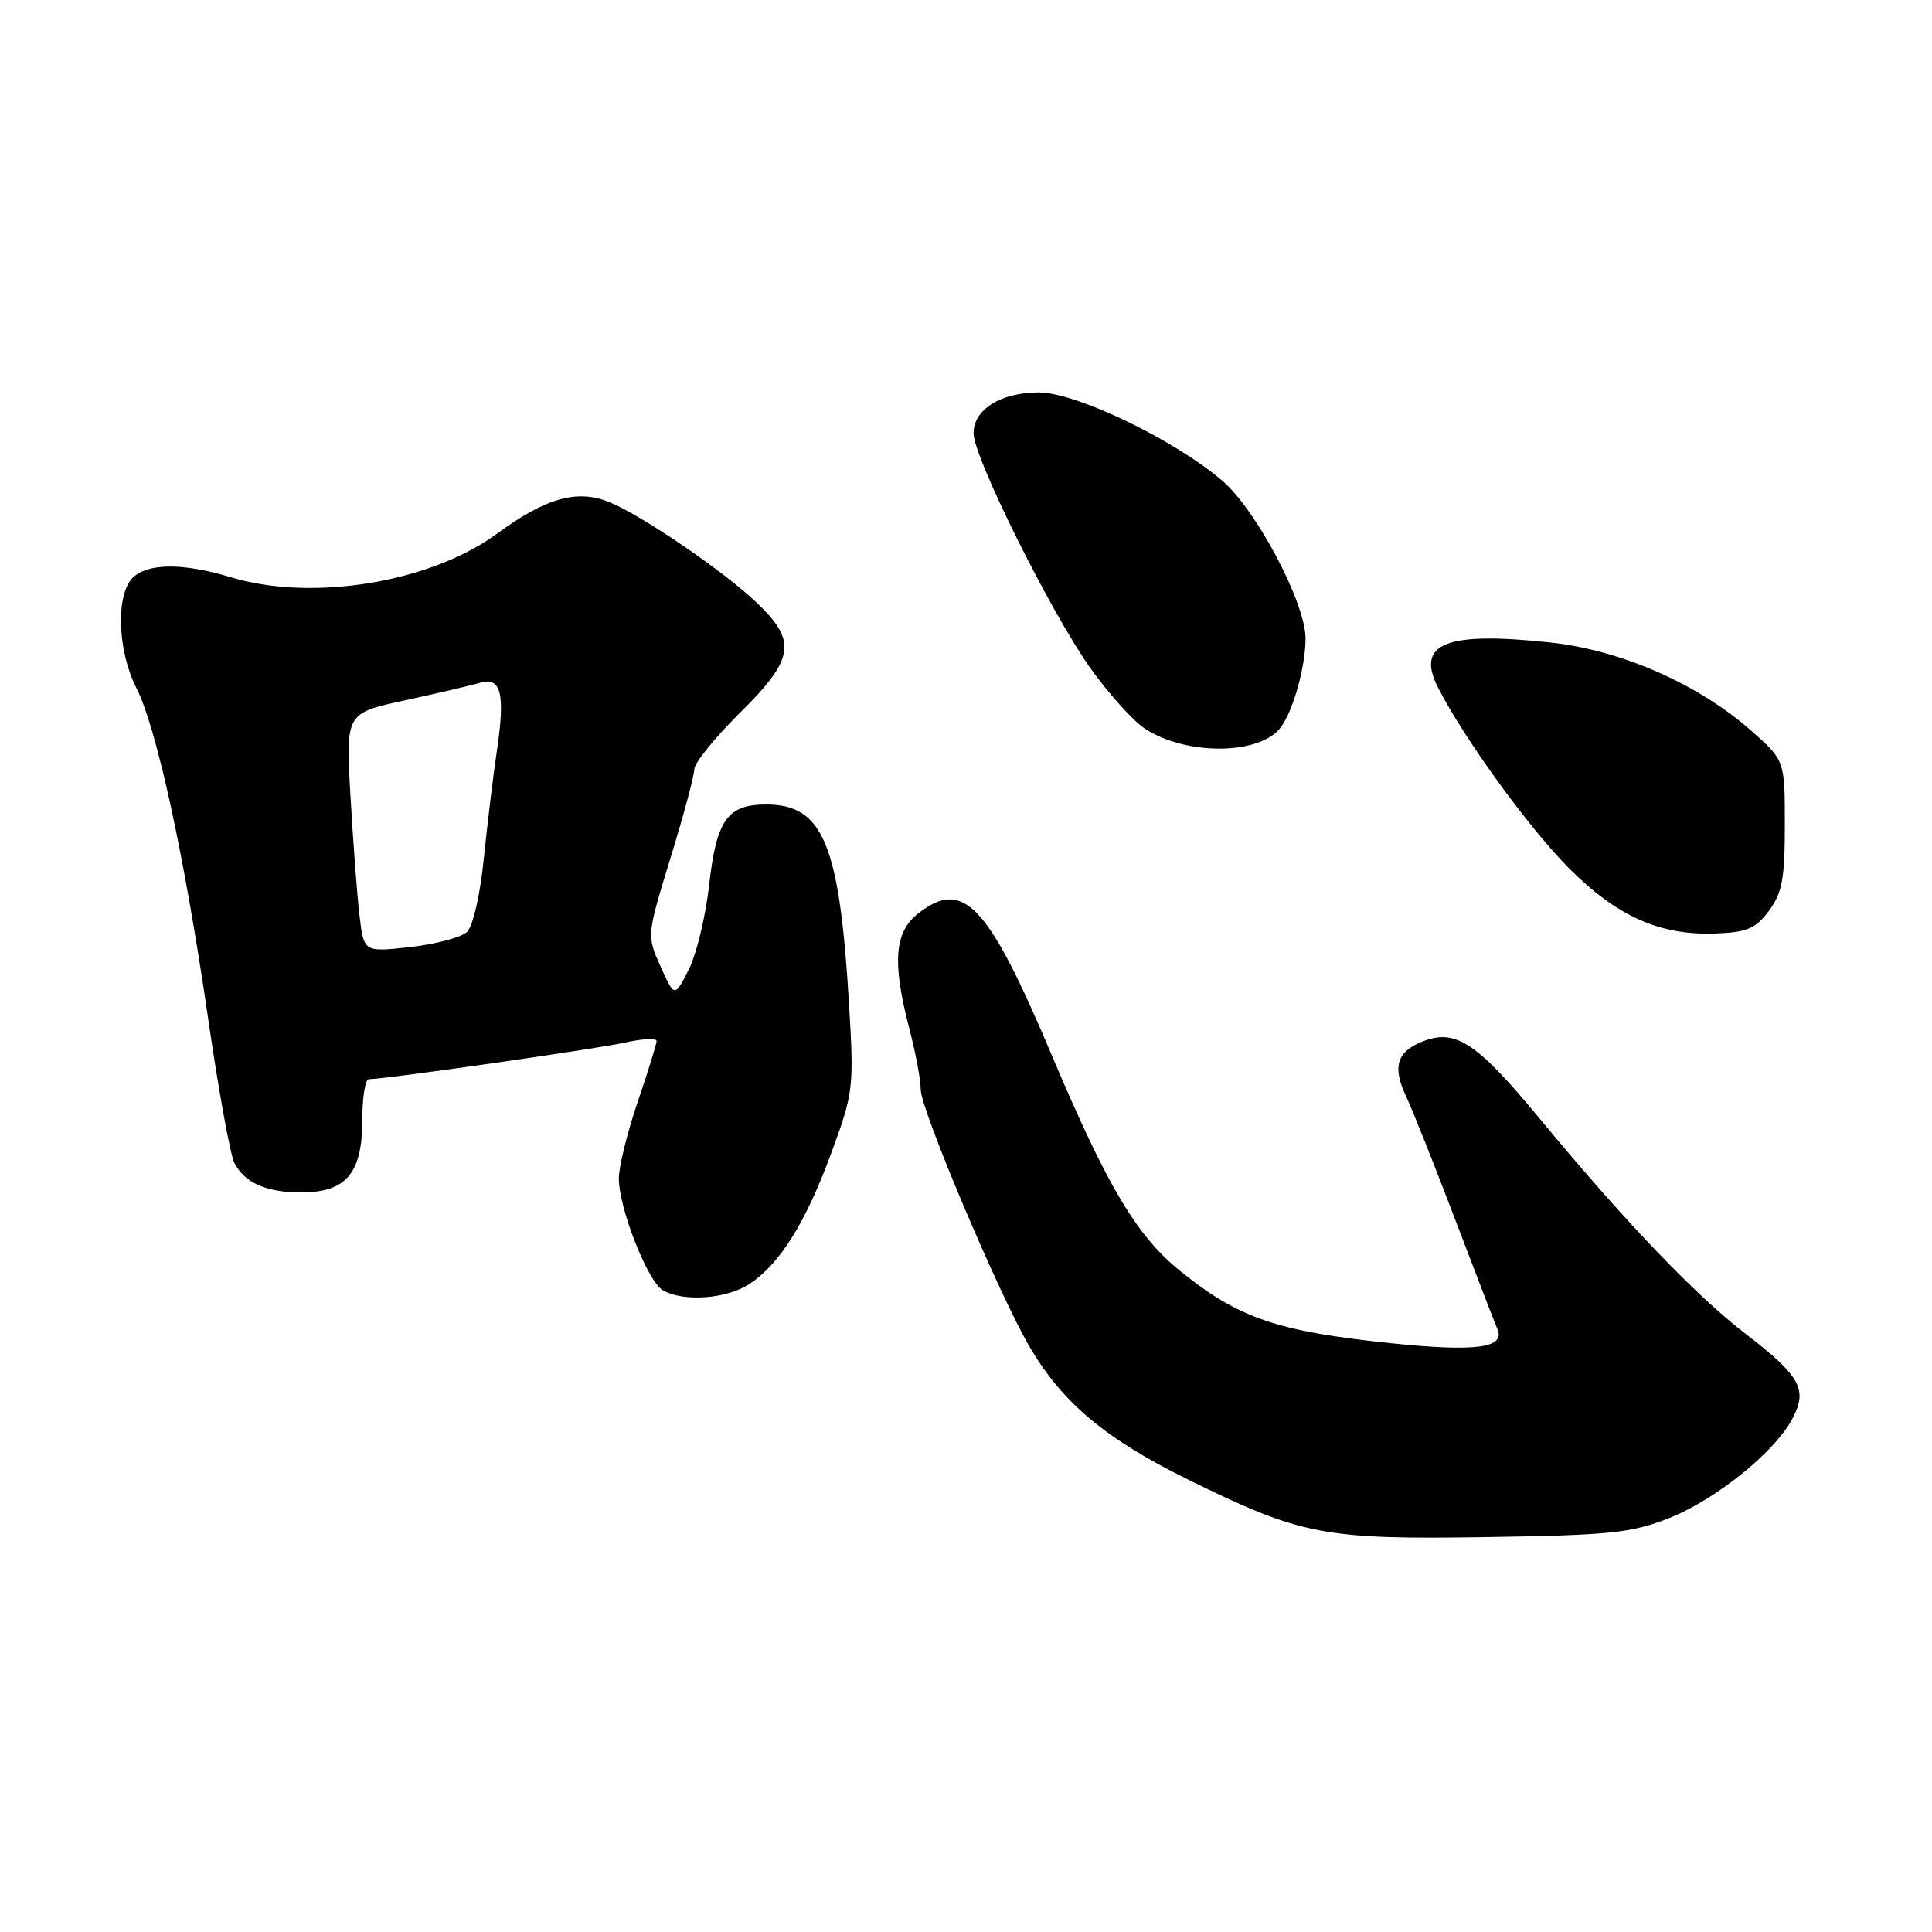 <?xml version="1.0" encoding="UTF-8" standalone="no"?>
<!DOCTYPE svg PUBLIC "-//W3C//DTD SVG 1.1//EN" "http://www.w3.org/Graphics/SVG/1.1/DTD/svg11.dtd" >
<svg xmlns="http://www.w3.org/2000/svg" xmlns:xlink="http://www.w3.org/1999/xlink" version="1.1" viewBox="0 0 256 256">
 <g >
 <path fill="currentColor"
d=" M 221.15 201.16 C 227.40 198.69 235.26 192.34 237.56 187.88 C 239.54 184.06 238.53 182.29 231.15 176.62 C 224.59 171.57 215.13 161.67 204.00 148.20 C 195.76 138.23 192.91 136.32 188.66 137.94 C 185.09 139.30 184.45 141.31 186.31 145.26 C 187.15 147.04 190.06 154.35 192.78 161.50 C 195.50 168.65 198.04 175.23 198.42 176.13 C 199.49 178.62 195.52 179.14 184.39 177.99 C 169.22 176.42 164.10 174.67 156.38 168.41 C 150.59 163.72 146.74 157.26 139.33 139.74 C 130.87 119.74 127.65 116.34 121.63 121.07 C 118.50 123.54 118.21 127.53 120.50 136.34 C 121.33 139.51 122.00 143.12 122.00 144.37 C 122.00 147.02 132.40 171.59 136.43 178.47 C 140.77 185.88 146.51 190.68 157.41 196.04 C 172.45 203.44 175.40 204.01 197.00 203.67 C 213.35 203.42 216.16 203.13 221.15 201.16 Z  M 99.31 170.13 C 103.36 167.46 106.79 161.96 110.20 152.64 C 113.09 144.77 113.16 144.12 112.50 133.00 C 111.23 111.81 109.06 106.60 101.51 106.60 C 96.38 106.60 94.93 108.65 93.96 117.32 C 93.49 121.48 92.27 126.52 91.24 128.52 C 89.38 132.16 89.38 132.16 87.53 128.07 C 85.69 123.98 85.69 123.98 88.84 113.70 C 90.58 108.05 92.00 102.75 92.00 101.93 C 92.00 101.11 94.70 97.77 98.00 94.50 C 105.30 87.28 105.65 84.98 100.25 79.84 C 95.88 75.68 85.28 68.44 80.83 66.57 C 76.56 64.78 72.35 65.94 65.89 70.69 C 57.06 77.19 41.38 79.76 30.59 76.49 C 24.26 74.57 19.55 74.60 17.57 76.57 C 15.33 78.81 15.58 86.25 18.04 91.09 C 20.75 96.39 24.46 113.47 27.57 134.91 C 28.96 144.48 30.53 153.13 31.07 154.13 C 32.48 156.77 35.30 158.00 39.93 158.00 C 45.85 158.00 48.00 155.46 48.00 148.50 C 48.00 145.47 48.39 143.00 48.87 143.00 C 51.00 143.00 79.13 138.98 82.85 138.14 C 85.13 137.63 87.00 137.54 87.00 137.93 C 87.00 138.33 85.88 141.96 84.50 146.00 C 83.12 150.04 82.00 154.60 82.00 156.14 C 82.00 160.08 85.81 169.79 87.82 170.96 C 90.54 172.54 96.28 172.13 99.31 170.13 Z  M 234.40 120.68 C 236.15 118.32 236.50 116.43 236.50 109.31 C 236.50 100.77 236.50 100.77 232.10 96.87 C 225.12 90.68 214.88 86.16 205.49 85.14 C 191.52 83.63 187.53 85.24 190.58 91.18 C 194.14 98.08 202.58 109.70 207.94 115.09 C 214.30 121.46 220.01 123.99 227.40 123.69 C 231.49 123.53 232.64 123.04 234.40 120.68 Z  M 169.73 96.35 C 171.38 94.09 172.99 88.32 172.99 84.60 C 173.00 79.91 166.49 67.58 161.96 63.70 C 155.62 58.27 142.59 52.00 137.64 52.00 C 132.61 52.00 129.00 54.26 129.00 57.41 C 129.00 60.60 139.27 81.22 144.53 88.60 C 146.92 91.95 150.15 95.52 151.69 96.54 C 157.20 100.16 167.02 100.06 169.73 96.35 Z  M 47.64 121.34 C 47.32 118.68 46.79 111.55 46.44 105.50 C 45.81 94.49 45.81 94.49 53.66 92.80 C 57.97 91.86 62.45 90.82 63.61 90.47 C 66.41 89.63 66.97 91.92 65.83 99.56 C 65.34 102.83 64.57 109.25 64.10 113.83 C 63.62 118.60 62.67 122.73 61.88 123.49 C 61.12 124.21 57.74 125.11 54.36 125.49 C 48.21 126.17 48.21 126.17 47.64 121.34 Z "/>
</g>
</svg>
